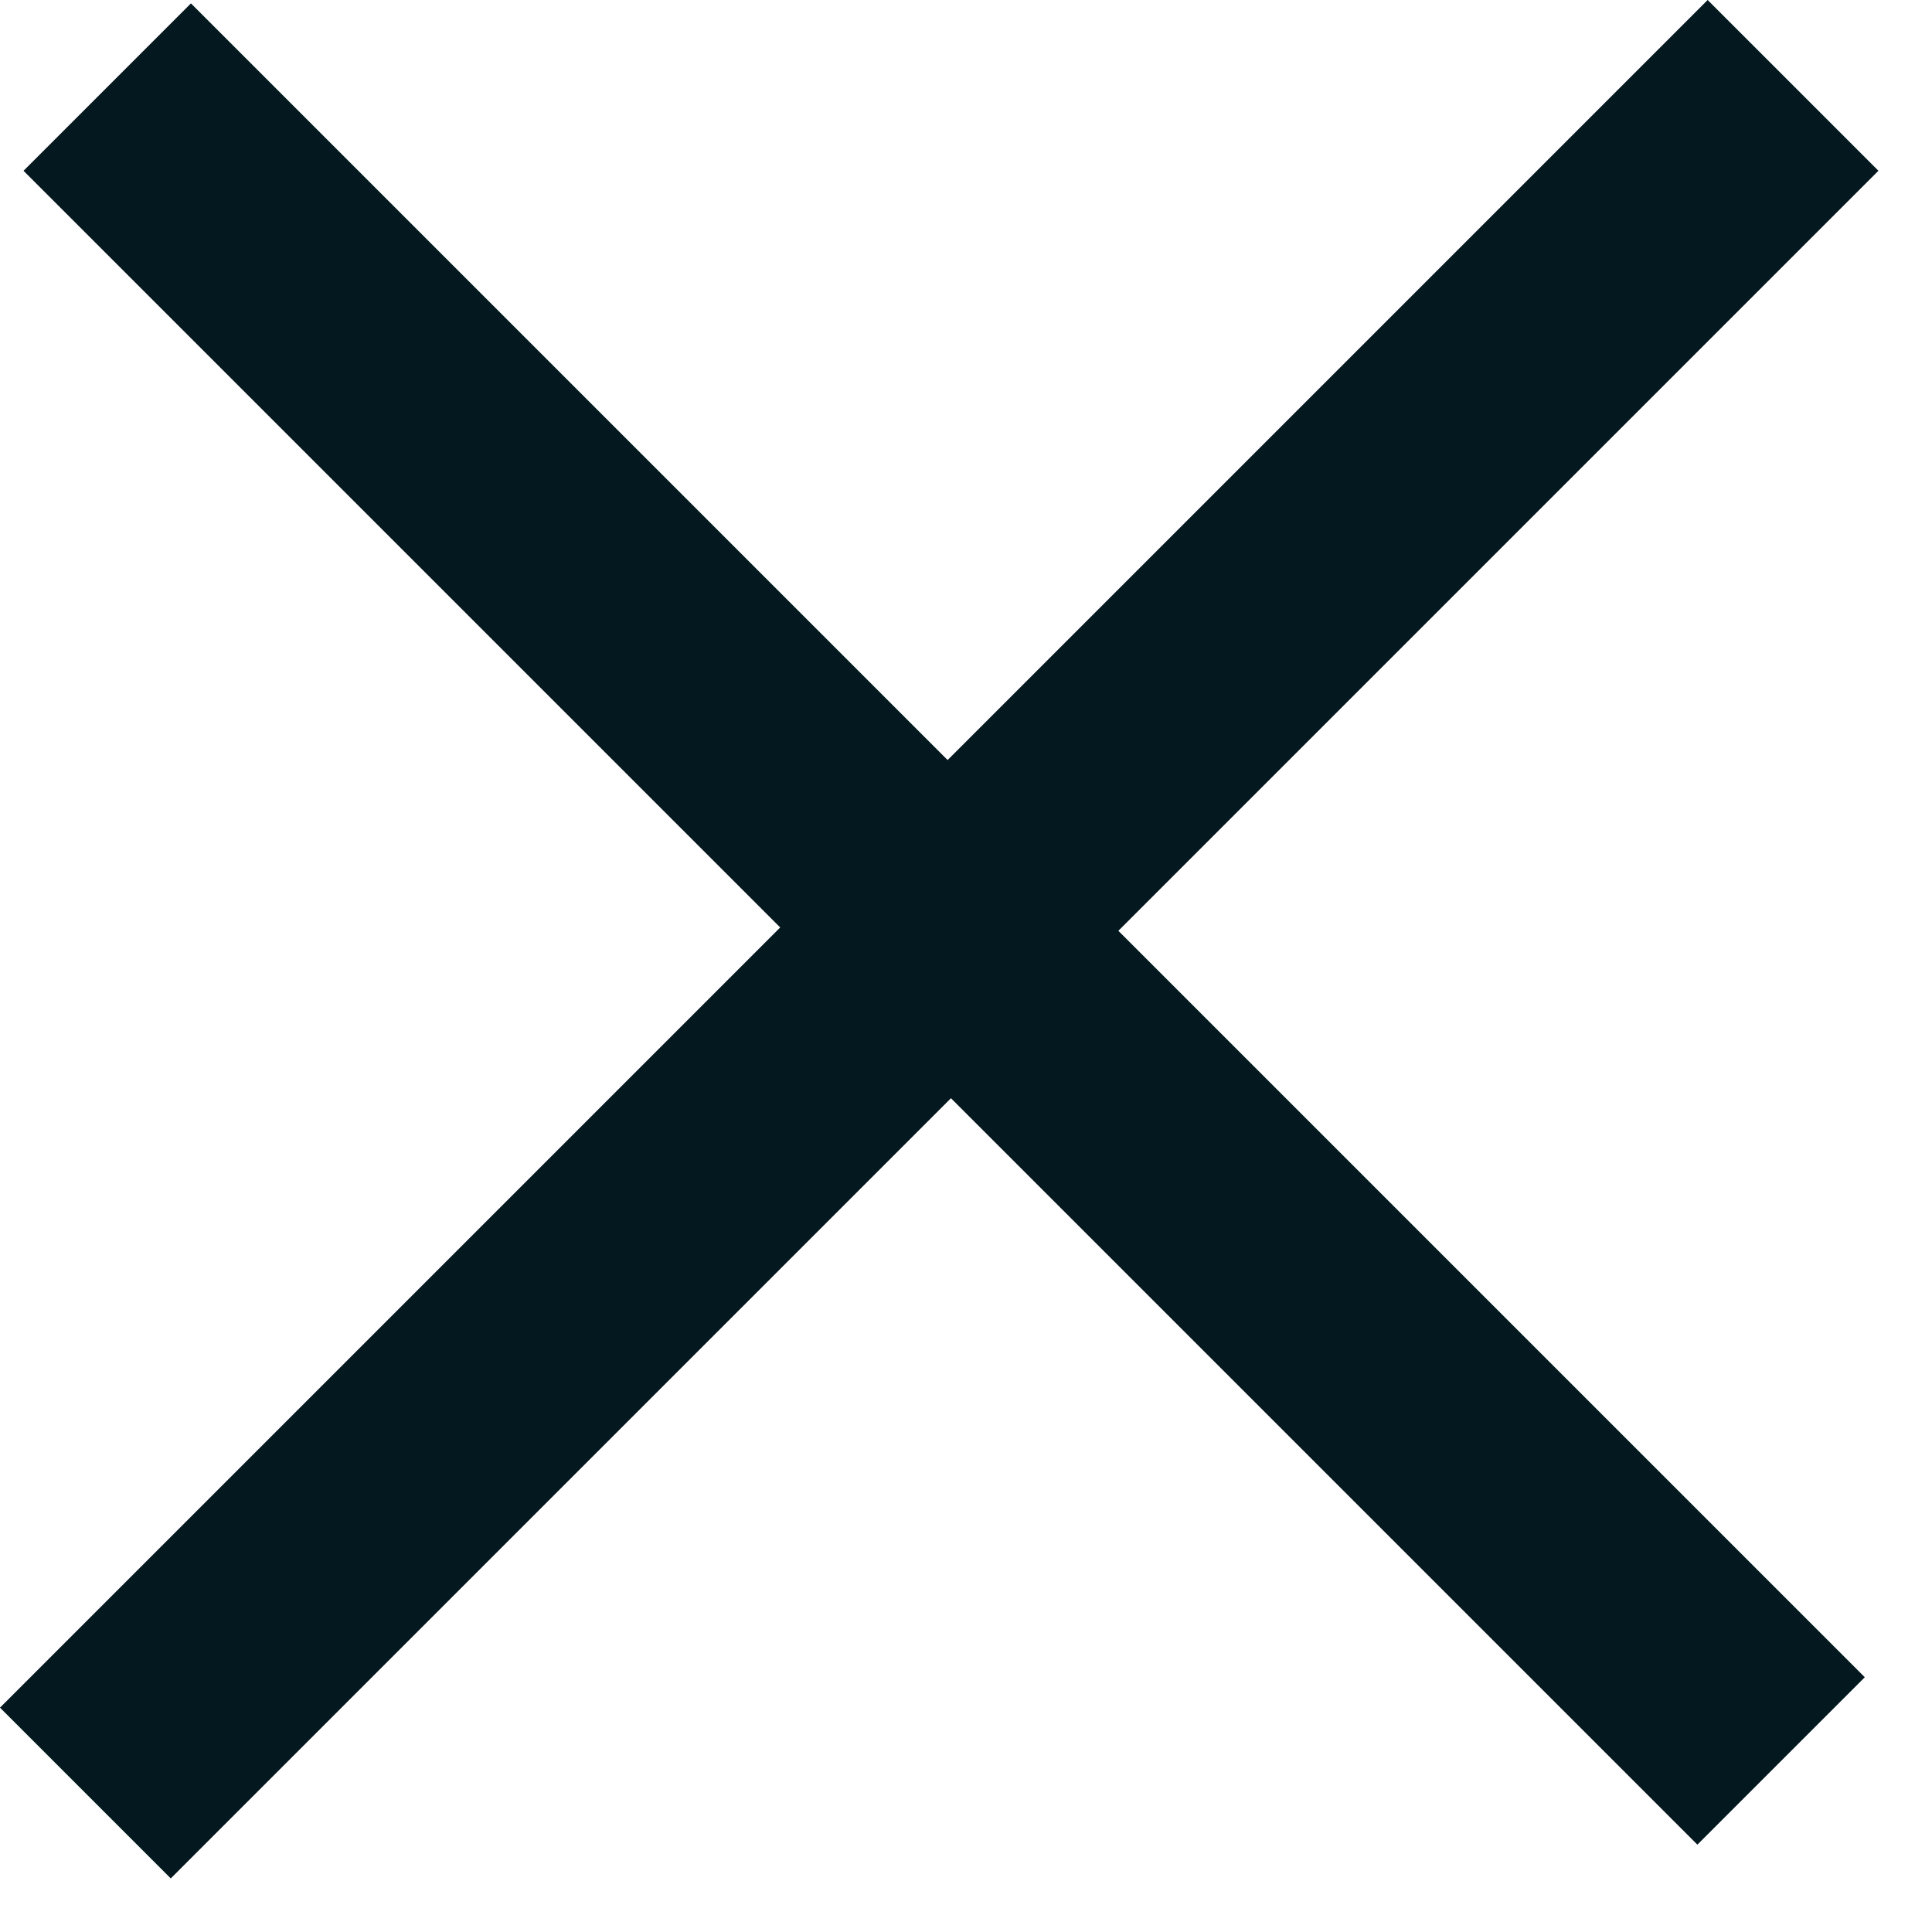 <svg width="24" height="24" viewBox="0 0 24 24" fill="none" xmlns="http://www.w3.org/2000/svg">
<rect x="2.372" y="0.042" width="29.406" height="2.941" transform="rotate(45 2.372 0.042)" fill="#04181F"/>
<rect y="21.213" width="30" height="3" transform="rotate(-45 0 21.213)" fill="#04181F"/>
</svg>
